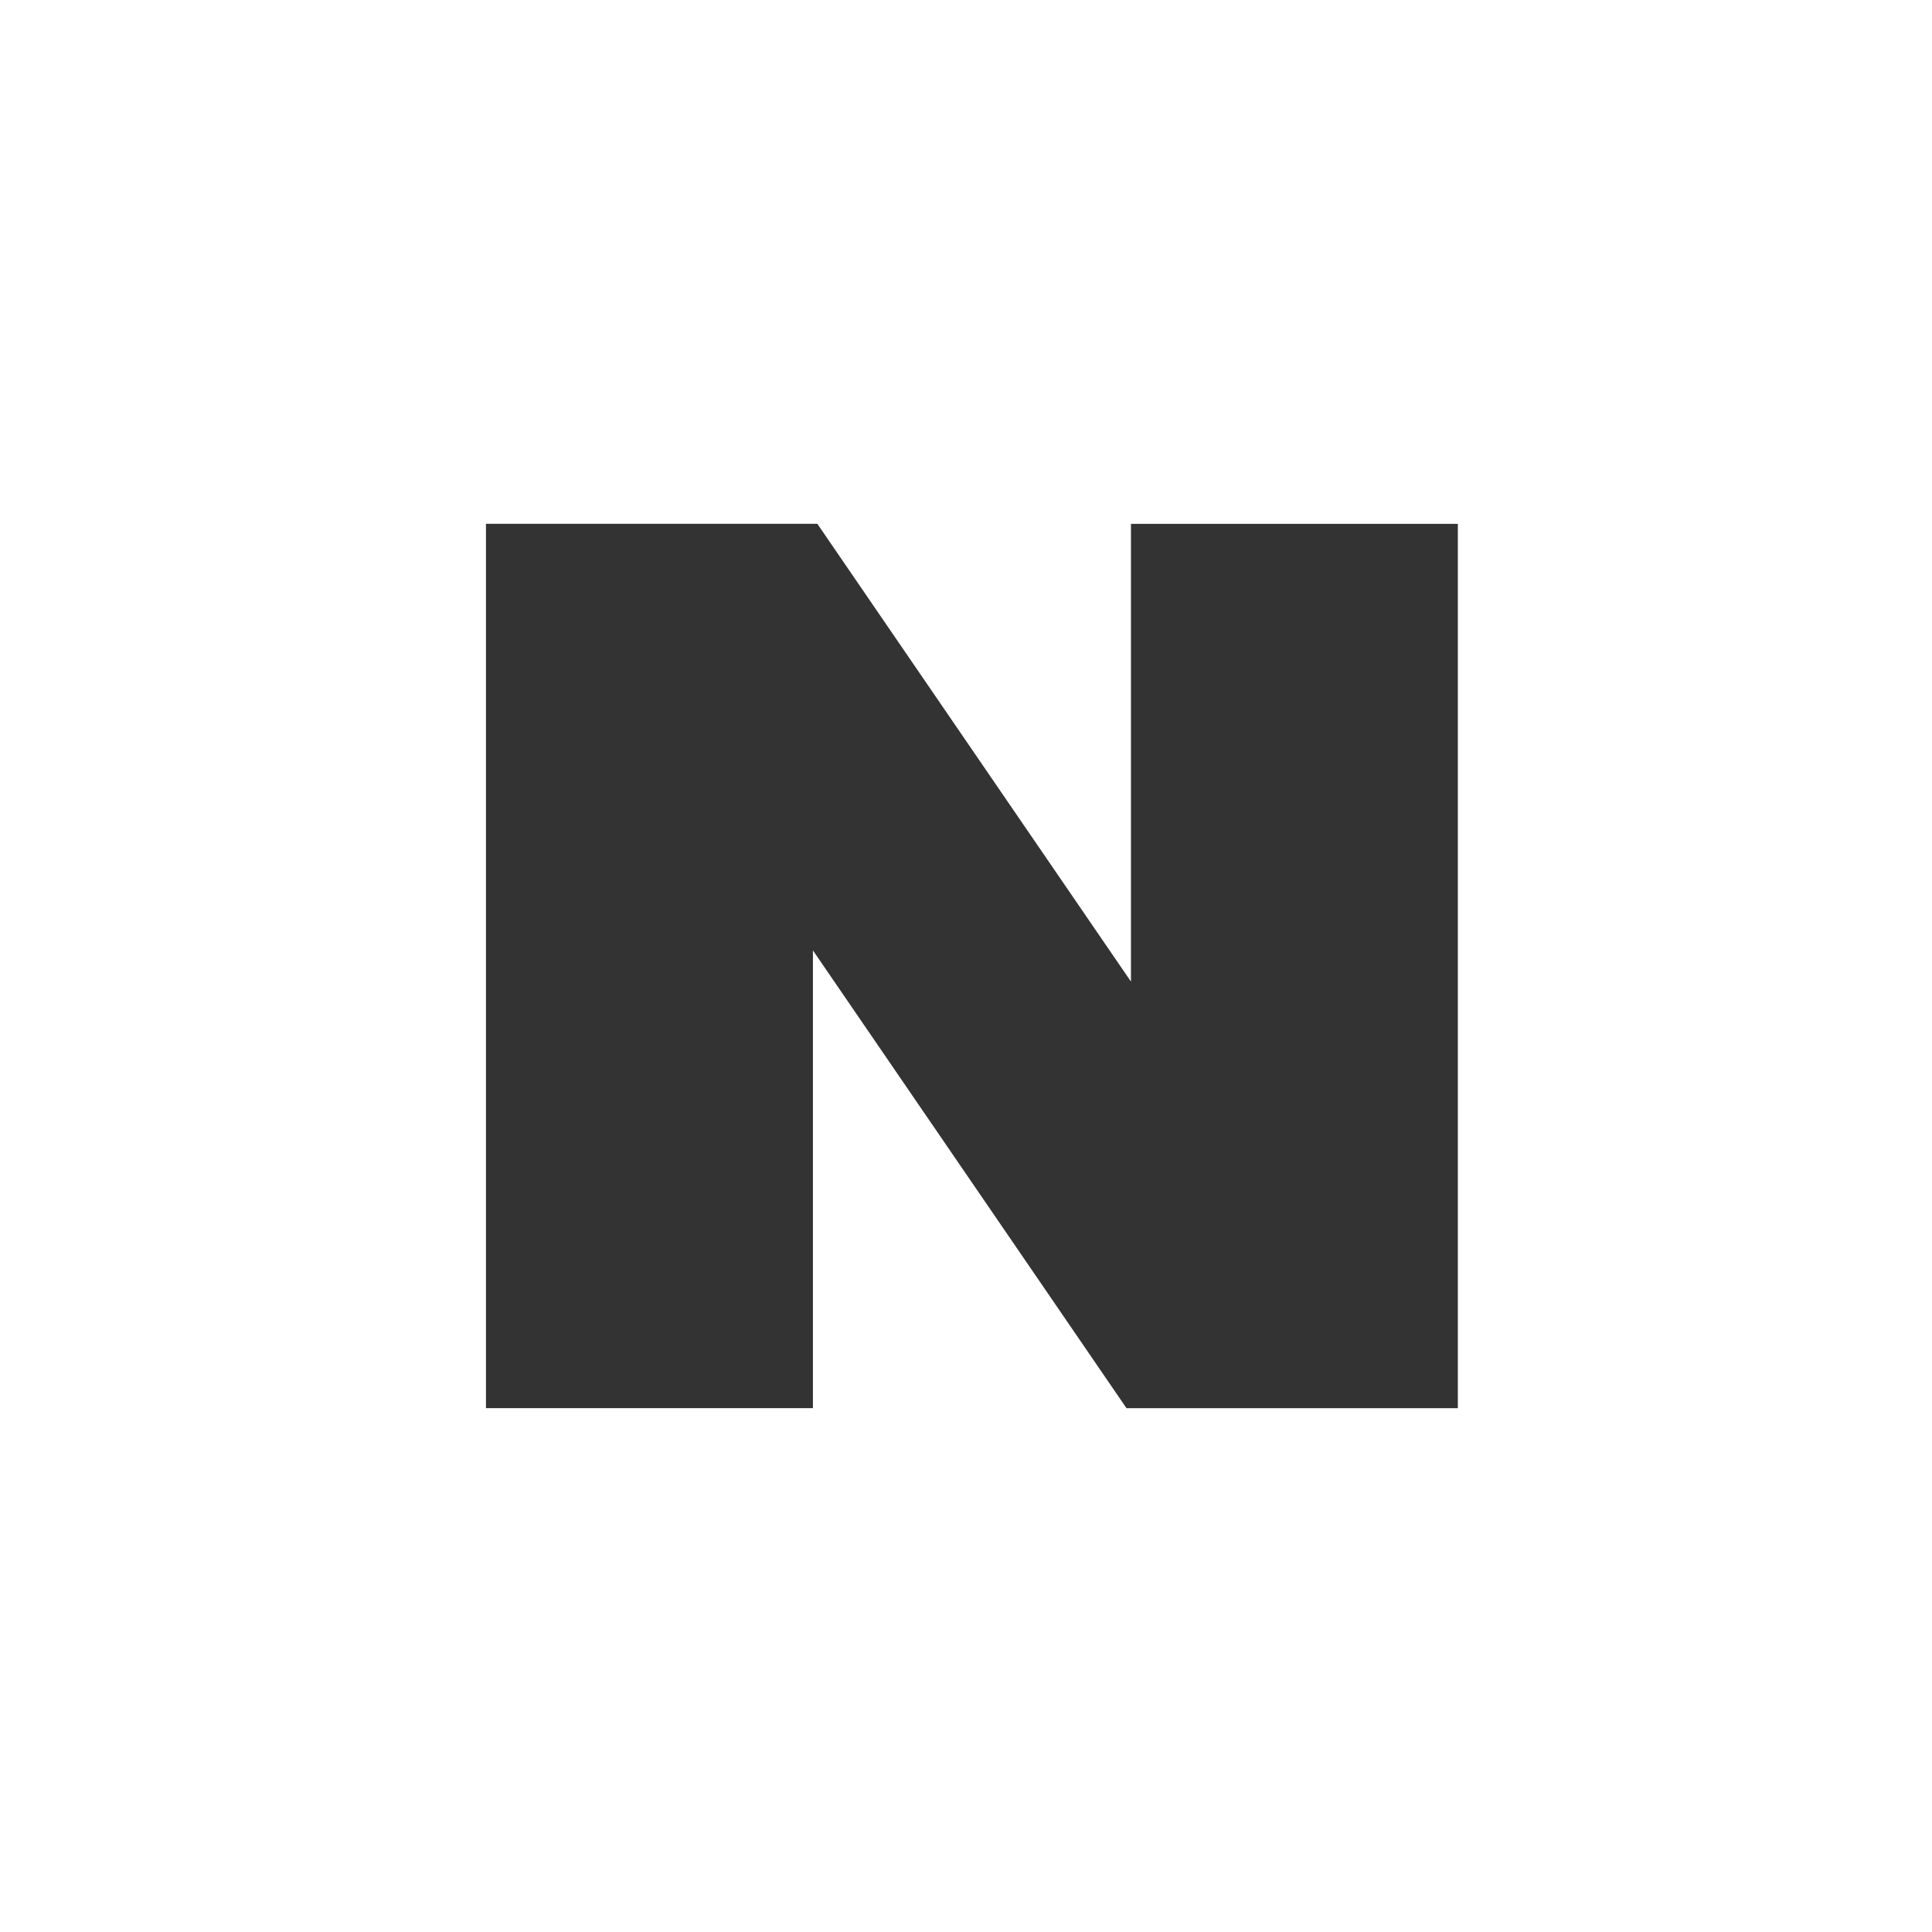 <svg xmlns='http://www.w3.org/2000/svg' width='26' height='26'><rect width="100%" height="100%" fill="#333333" stroke="none"/><path d='M26 0v26H0V0h26zM11 7.049H6.54V18.95h4.4v-6.16l4.22 6.161h4.459V7.05H15.22v6.16L11 7.05z' fill='#FFF' fill-rule='evenodd'/></svg>
